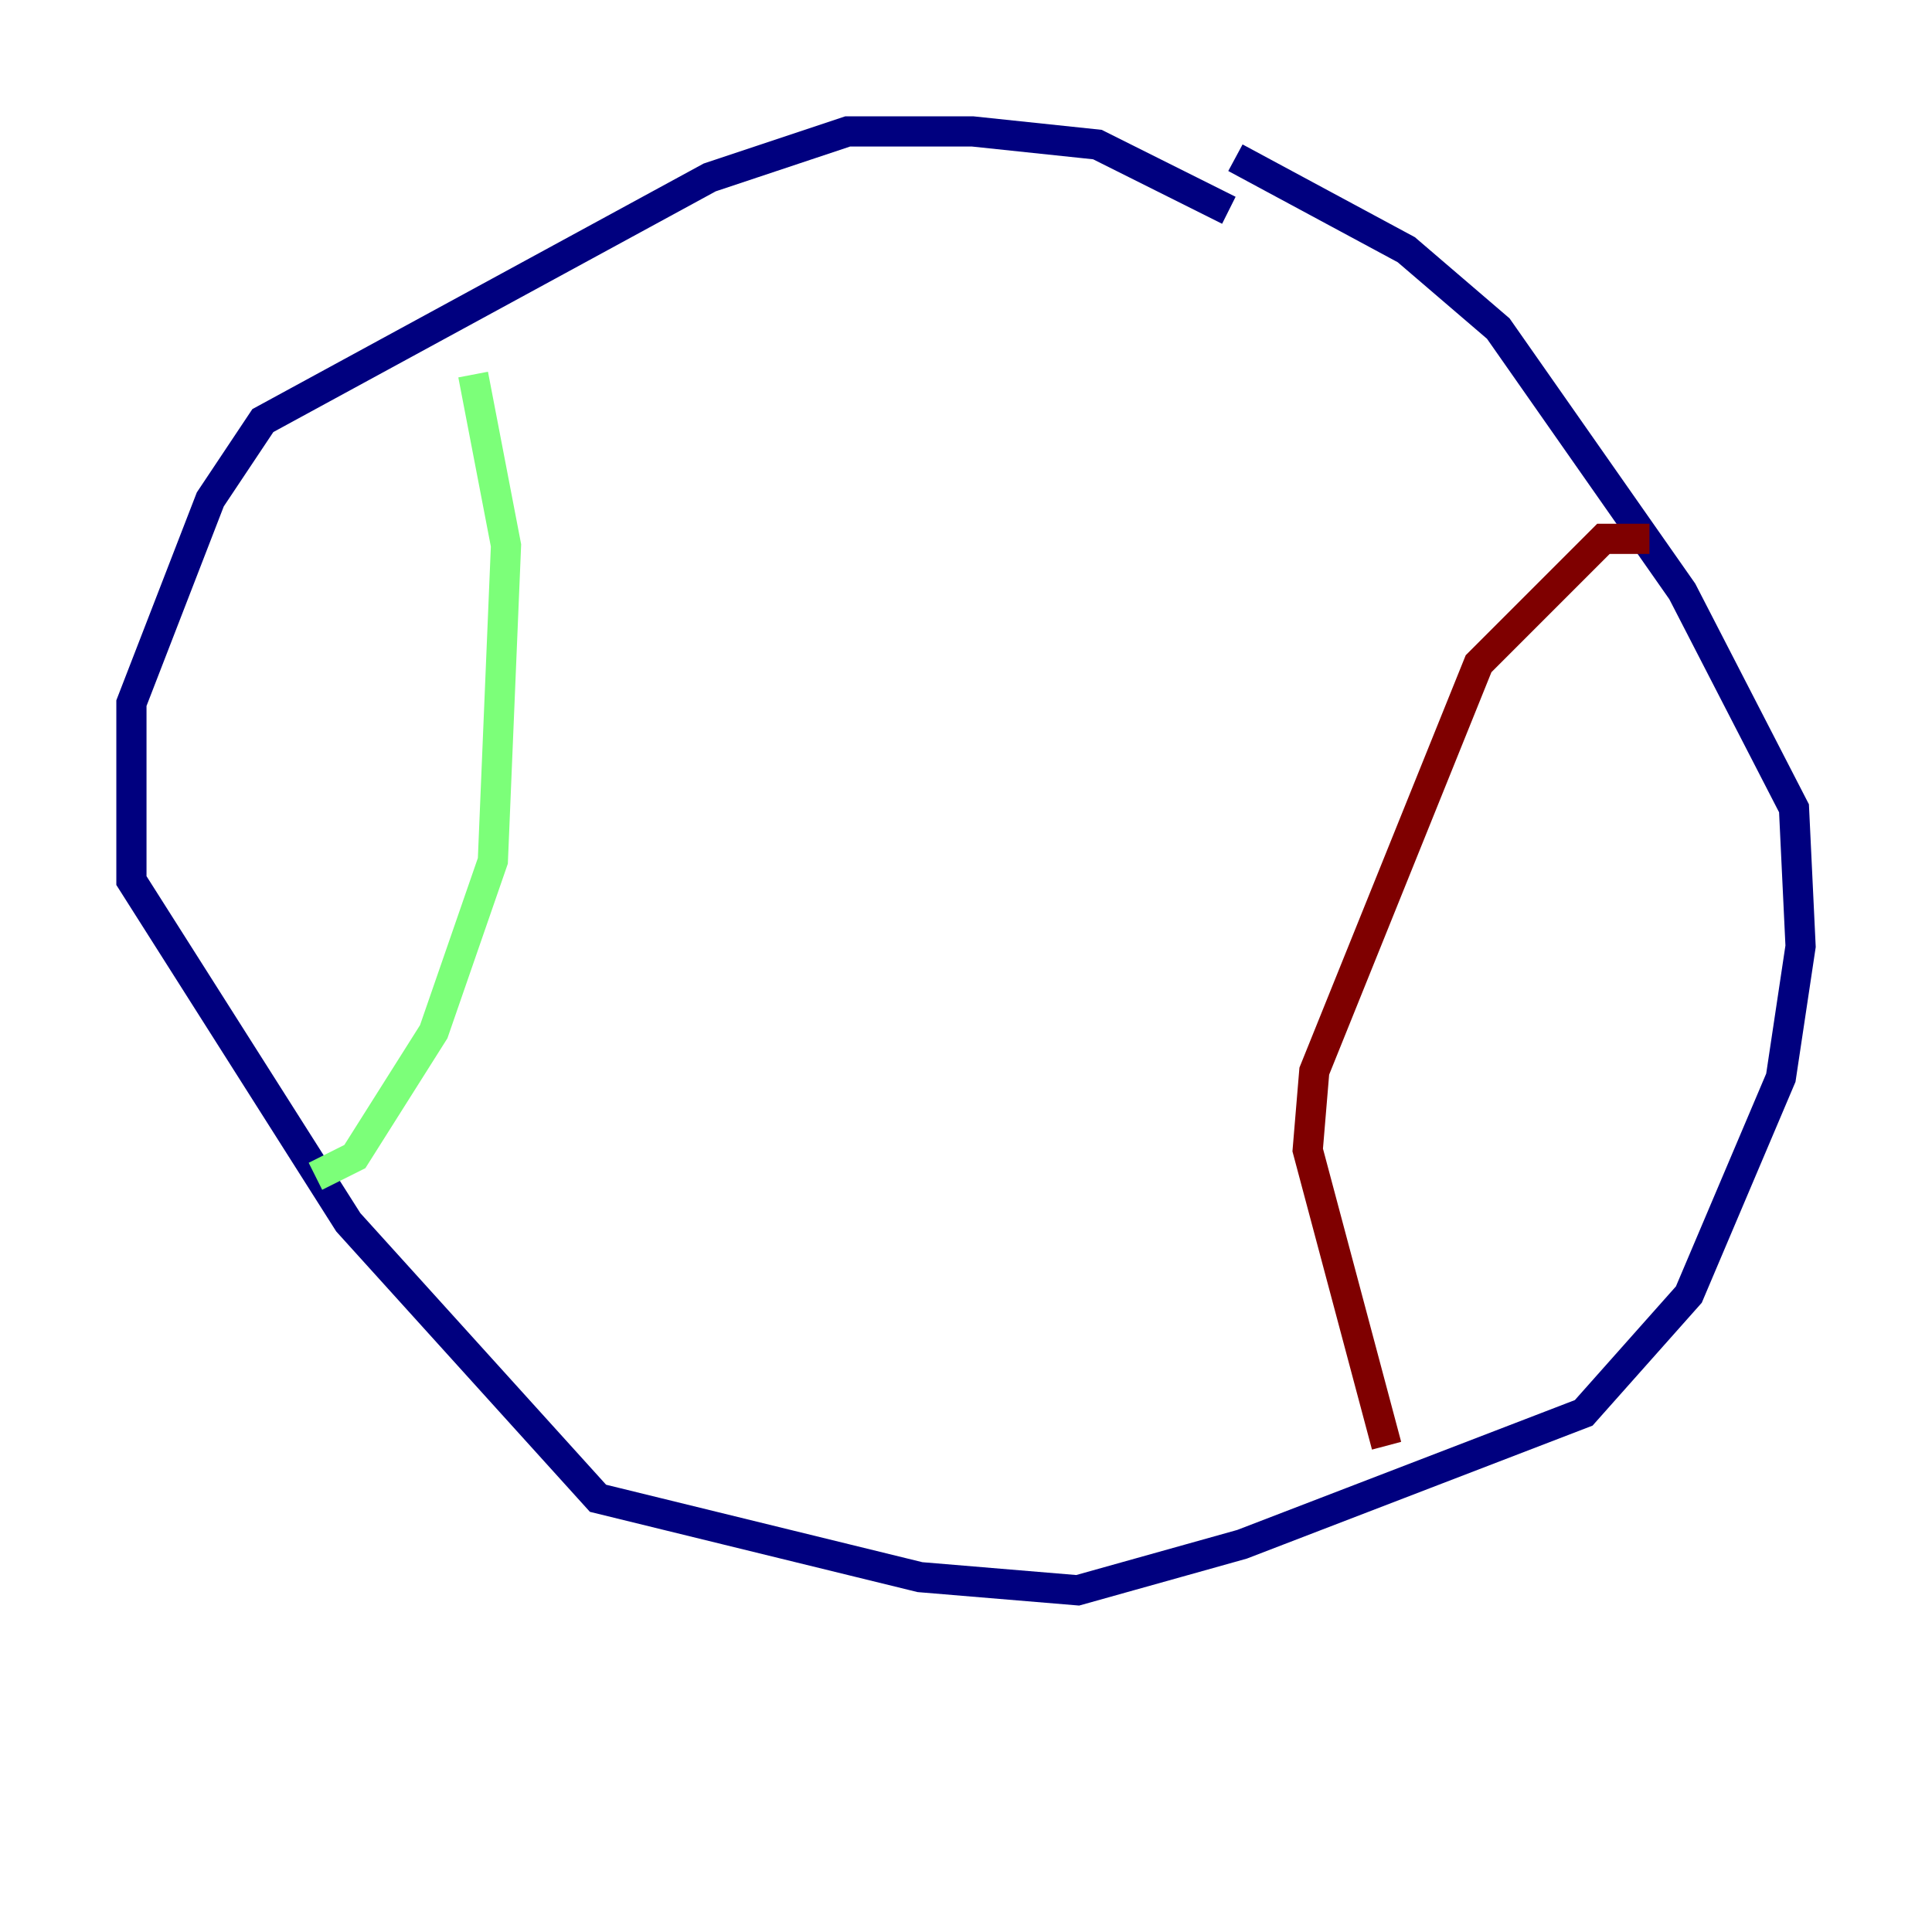 <?xml version="1.0" encoding="utf-8" ?>
<svg baseProfile="tiny" height="128" version="1.2" viewBox="0,0,128,128" width="128" xmlns="http://www.w3.org/2000/svg" xmlns:ev="http://www.w3.org/2001/xml-events" xmlns:xlink="http://www.w3.org/1999/xlink"><defs /><polyline fill="none" points="81.415,13.932 72.707,9.578 64.435,8.707 56.163,8.707 47.02,11.755 17.415,27.864 13.932,33.088 8.707,46.585 8.707,58.34 23.075,80.98 39.619,99.265 60.952,104.49 71.401,105.361 82.286,102.313 104.925,93.605 111.891,85.769 117.986,71.401 119.293,62.694 118.857,53.551 111.456,39.184 99.265,21.769 93.17,16.544 81.85,10.449" stroke="#00007f" stroke-width="2" /><polyline fill="none" points="31.347,24.816 33.524,36.136 32.653,57.034 28.735,68.354 23.51,76.626 20.898,77.932" stroke="#7cff79" stroke-width="2" /><polyline fill="none" points="109.279,35.701 106.231,35.701 97.959,43.973 87.075,70.966 86.639,76.191 91.864,95.782" stroke="#7f0000" stroke-width="2" /></svg>